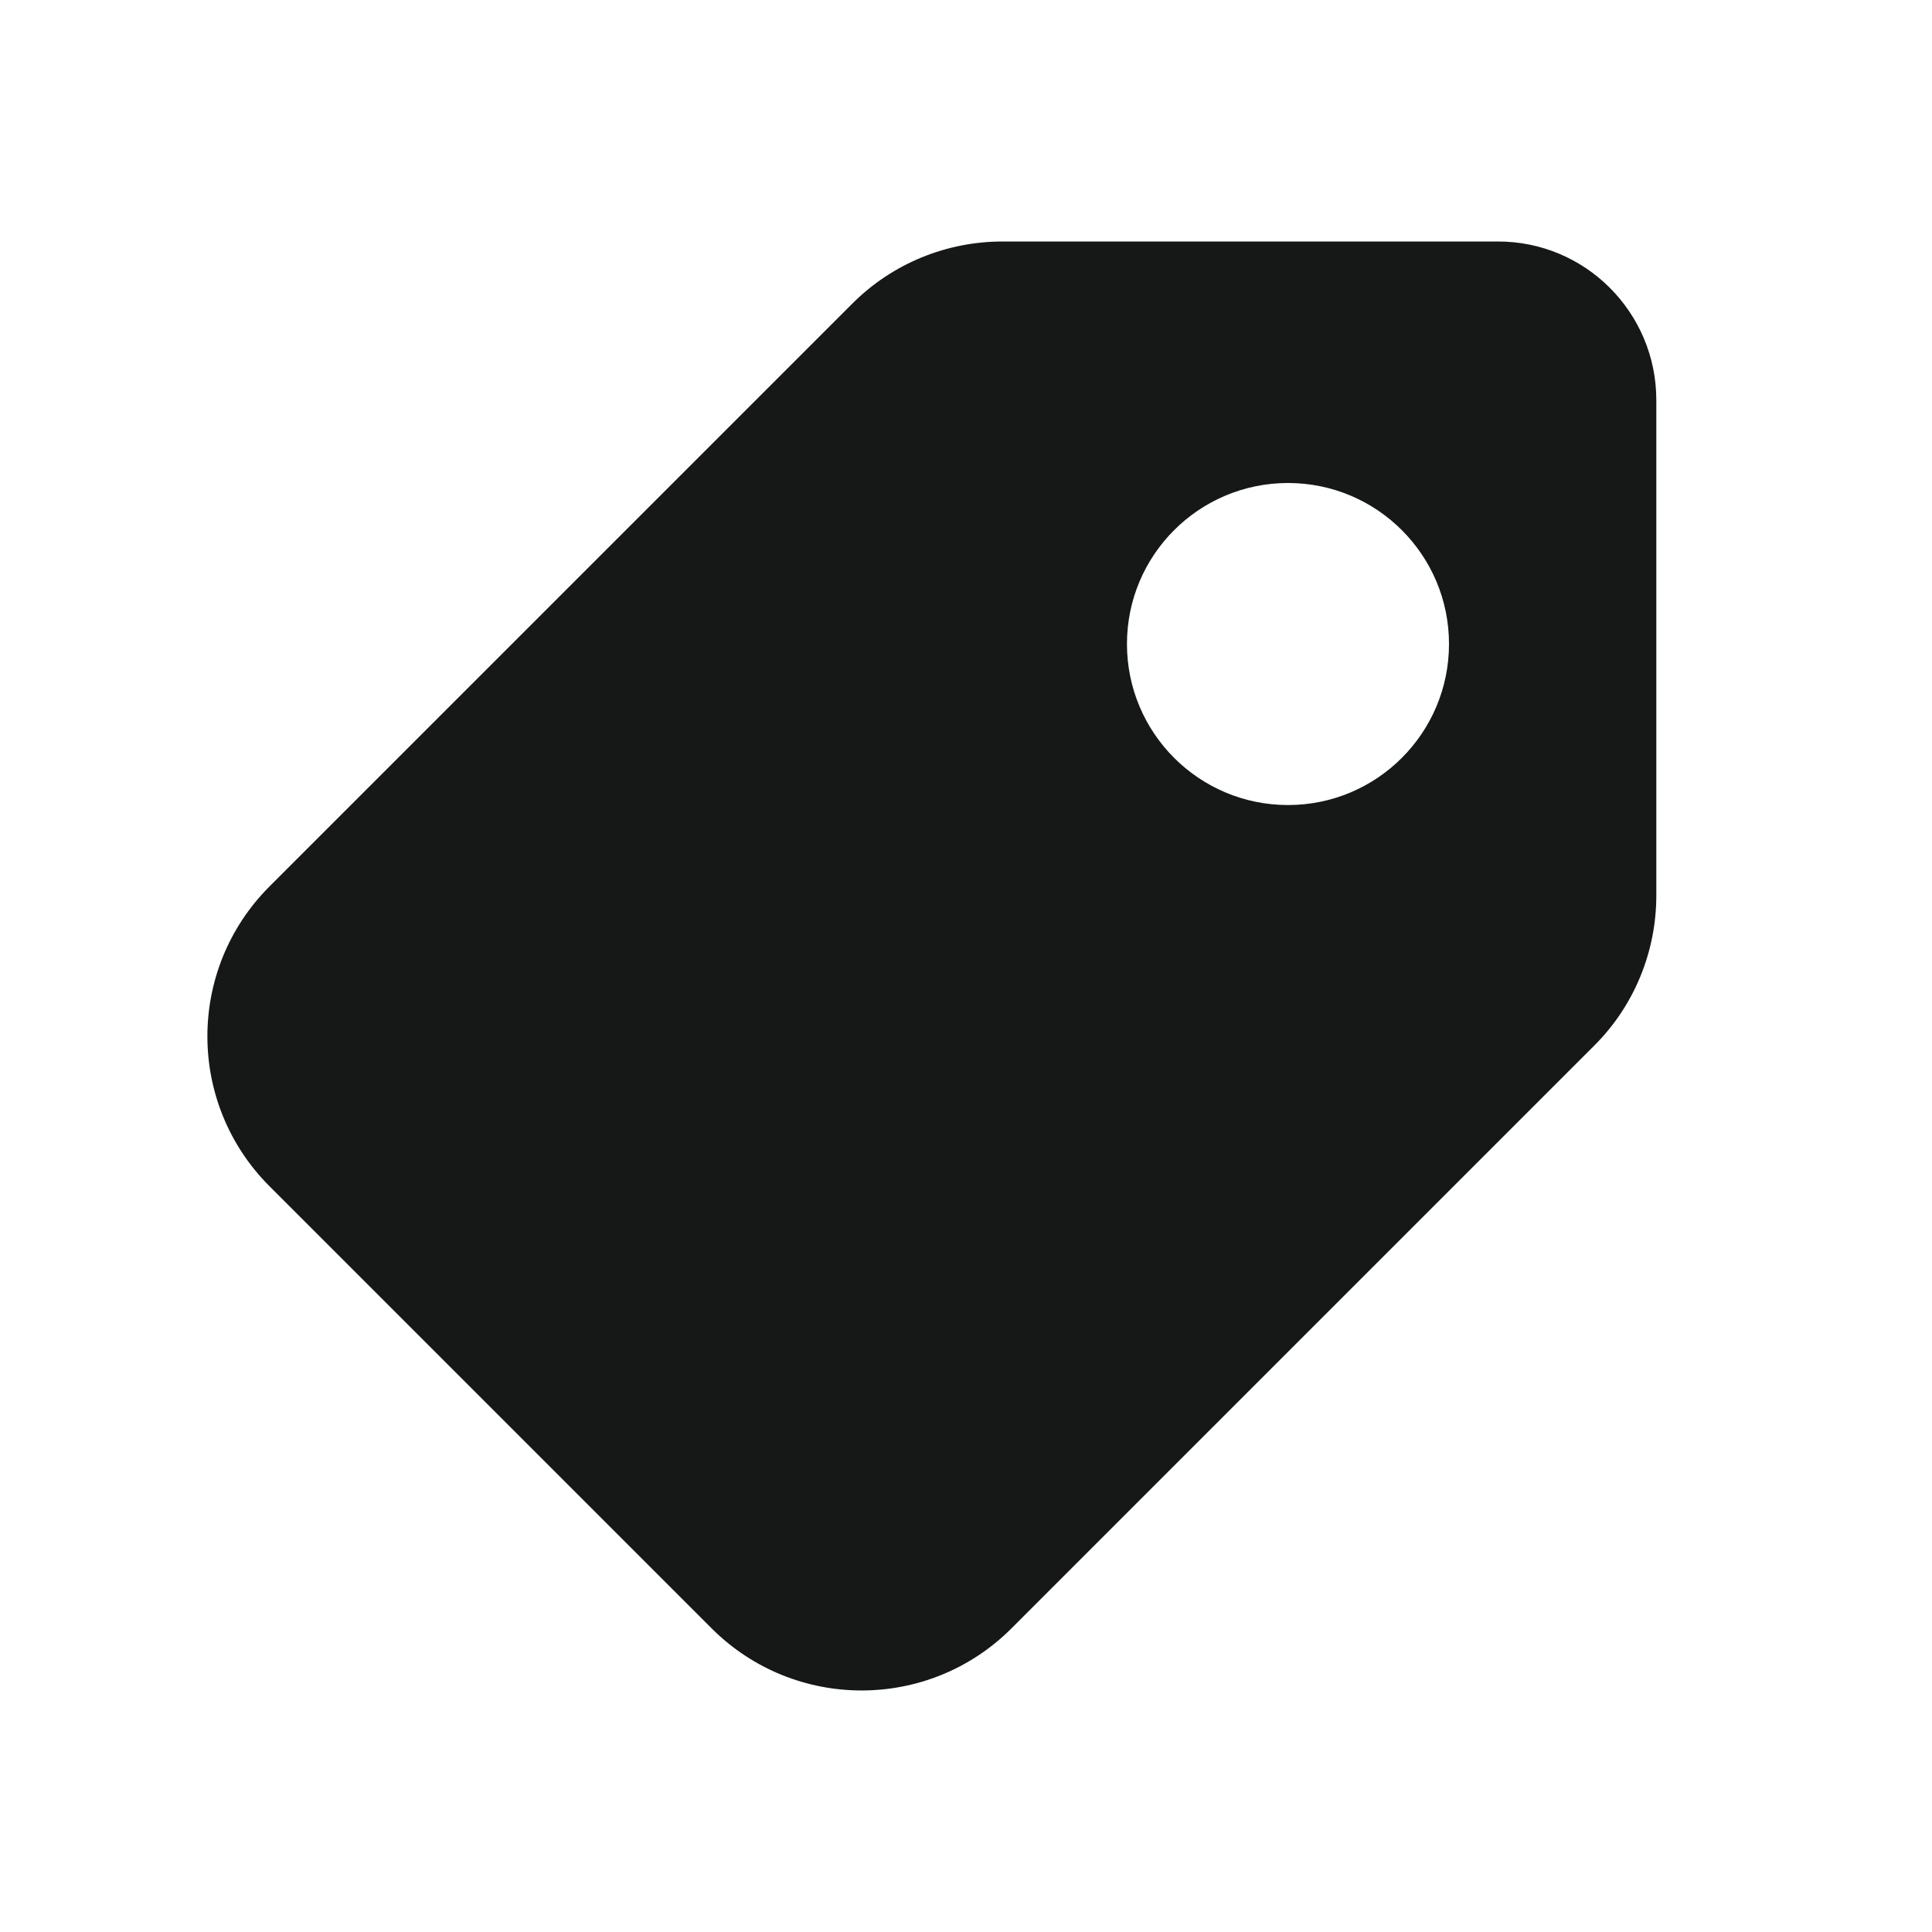 <svg width="16" height="16" viewBox="0 0 16 16" fill="none" xmlns="http://www.w3.org/2000/svg">
<path fill-rule="evenodd" clip-rule="evenodd" d="M13.717 7.415V3.314C13.717 2.587 13.128 1.997 12.401 2H8.302C7.836 2 7.389 2.184 7.06 2.513L2.232 7.341C1.546 8.027 1.546 9.138 2.232 9.824L5.894 13.486C6.58 14.171 7.691 14.171 8.376 13.486L13.204 8.658C13.534 8.329 13.717 7.881 13.717 7.415ZM10.667 6.667C11.403 6.667 12 6.07 12 5.333C12 4.597 11.403 4 10.667 4C9.93 4 9.333 4.597 9.333 5.333C9.333 6.07 9.93 6.667 10.667 6.667Z" fill="#161717"/>
</svg>
